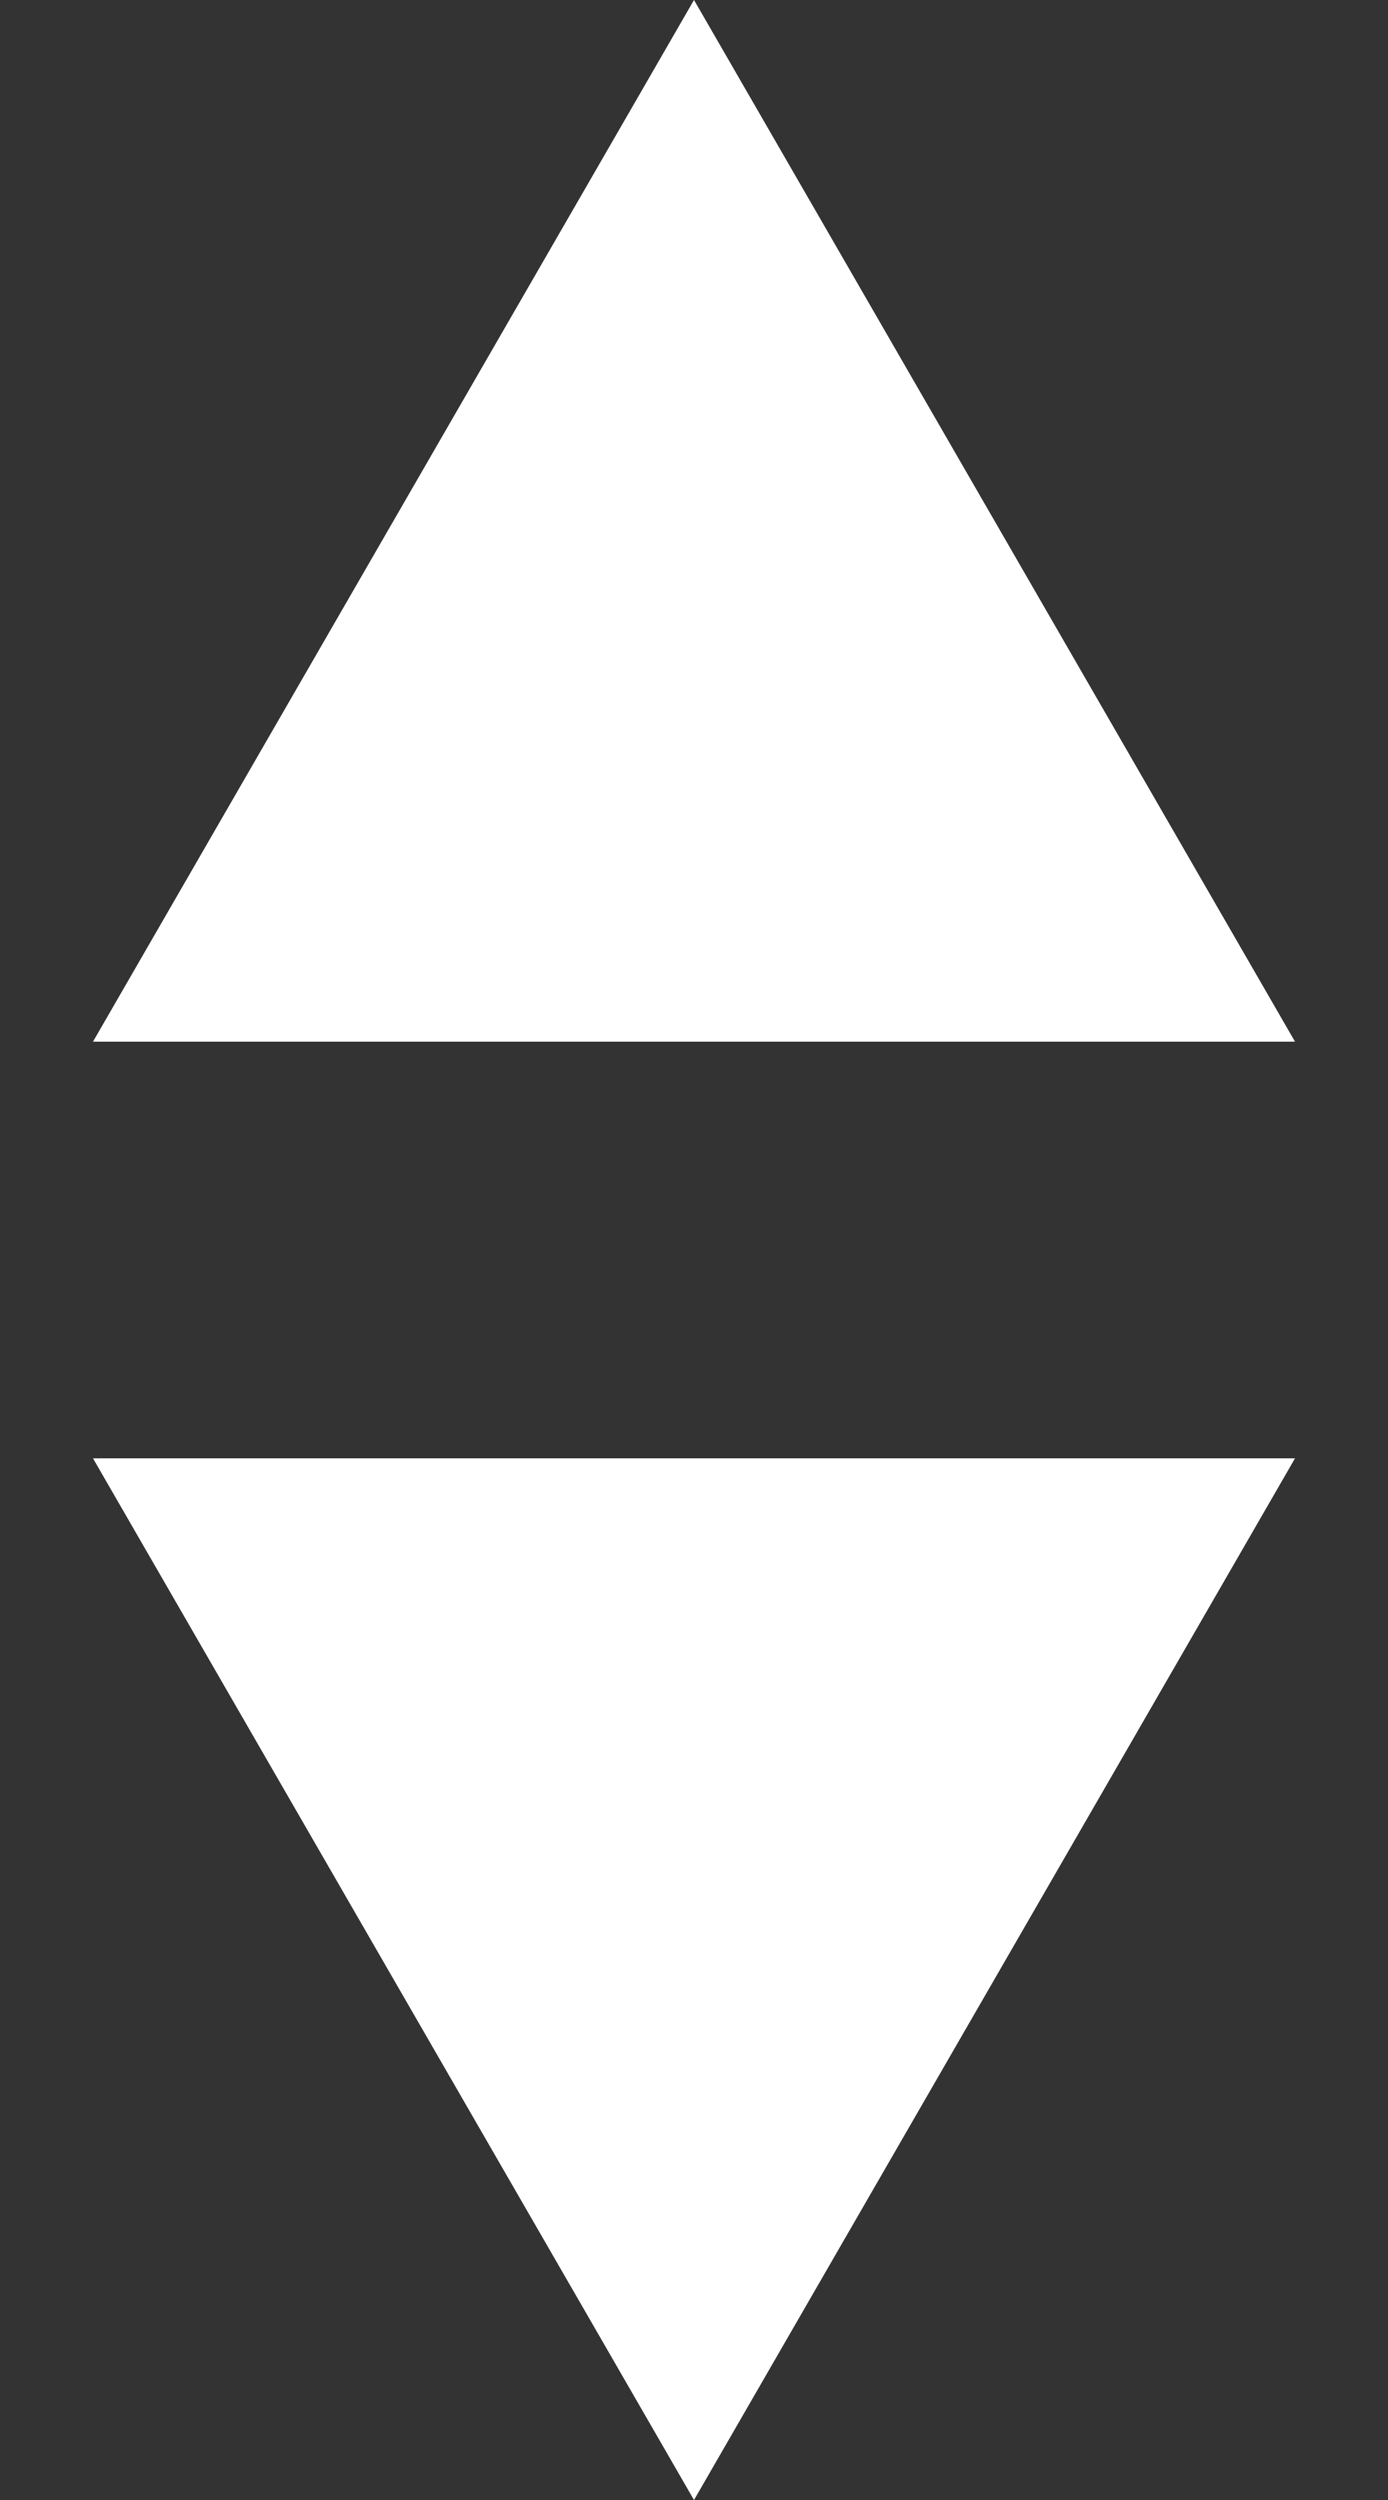 <svg width="5" height="9" viewBox="0 0 5 9" fill="none" xmlns="http://www.w3.org/2000/svg">
<rect x="0" y="0" width="5" height="9" fill="#333333" stroke="none"/>
<path d="M2.5 9L0.335 5.25L4.665 5.25L2.5 9Z" fill="white"/>
<path d="M2.5 0L4.665 3.75L0.335 3.75L2.5 0Z" fill="white"/>
</svg>
